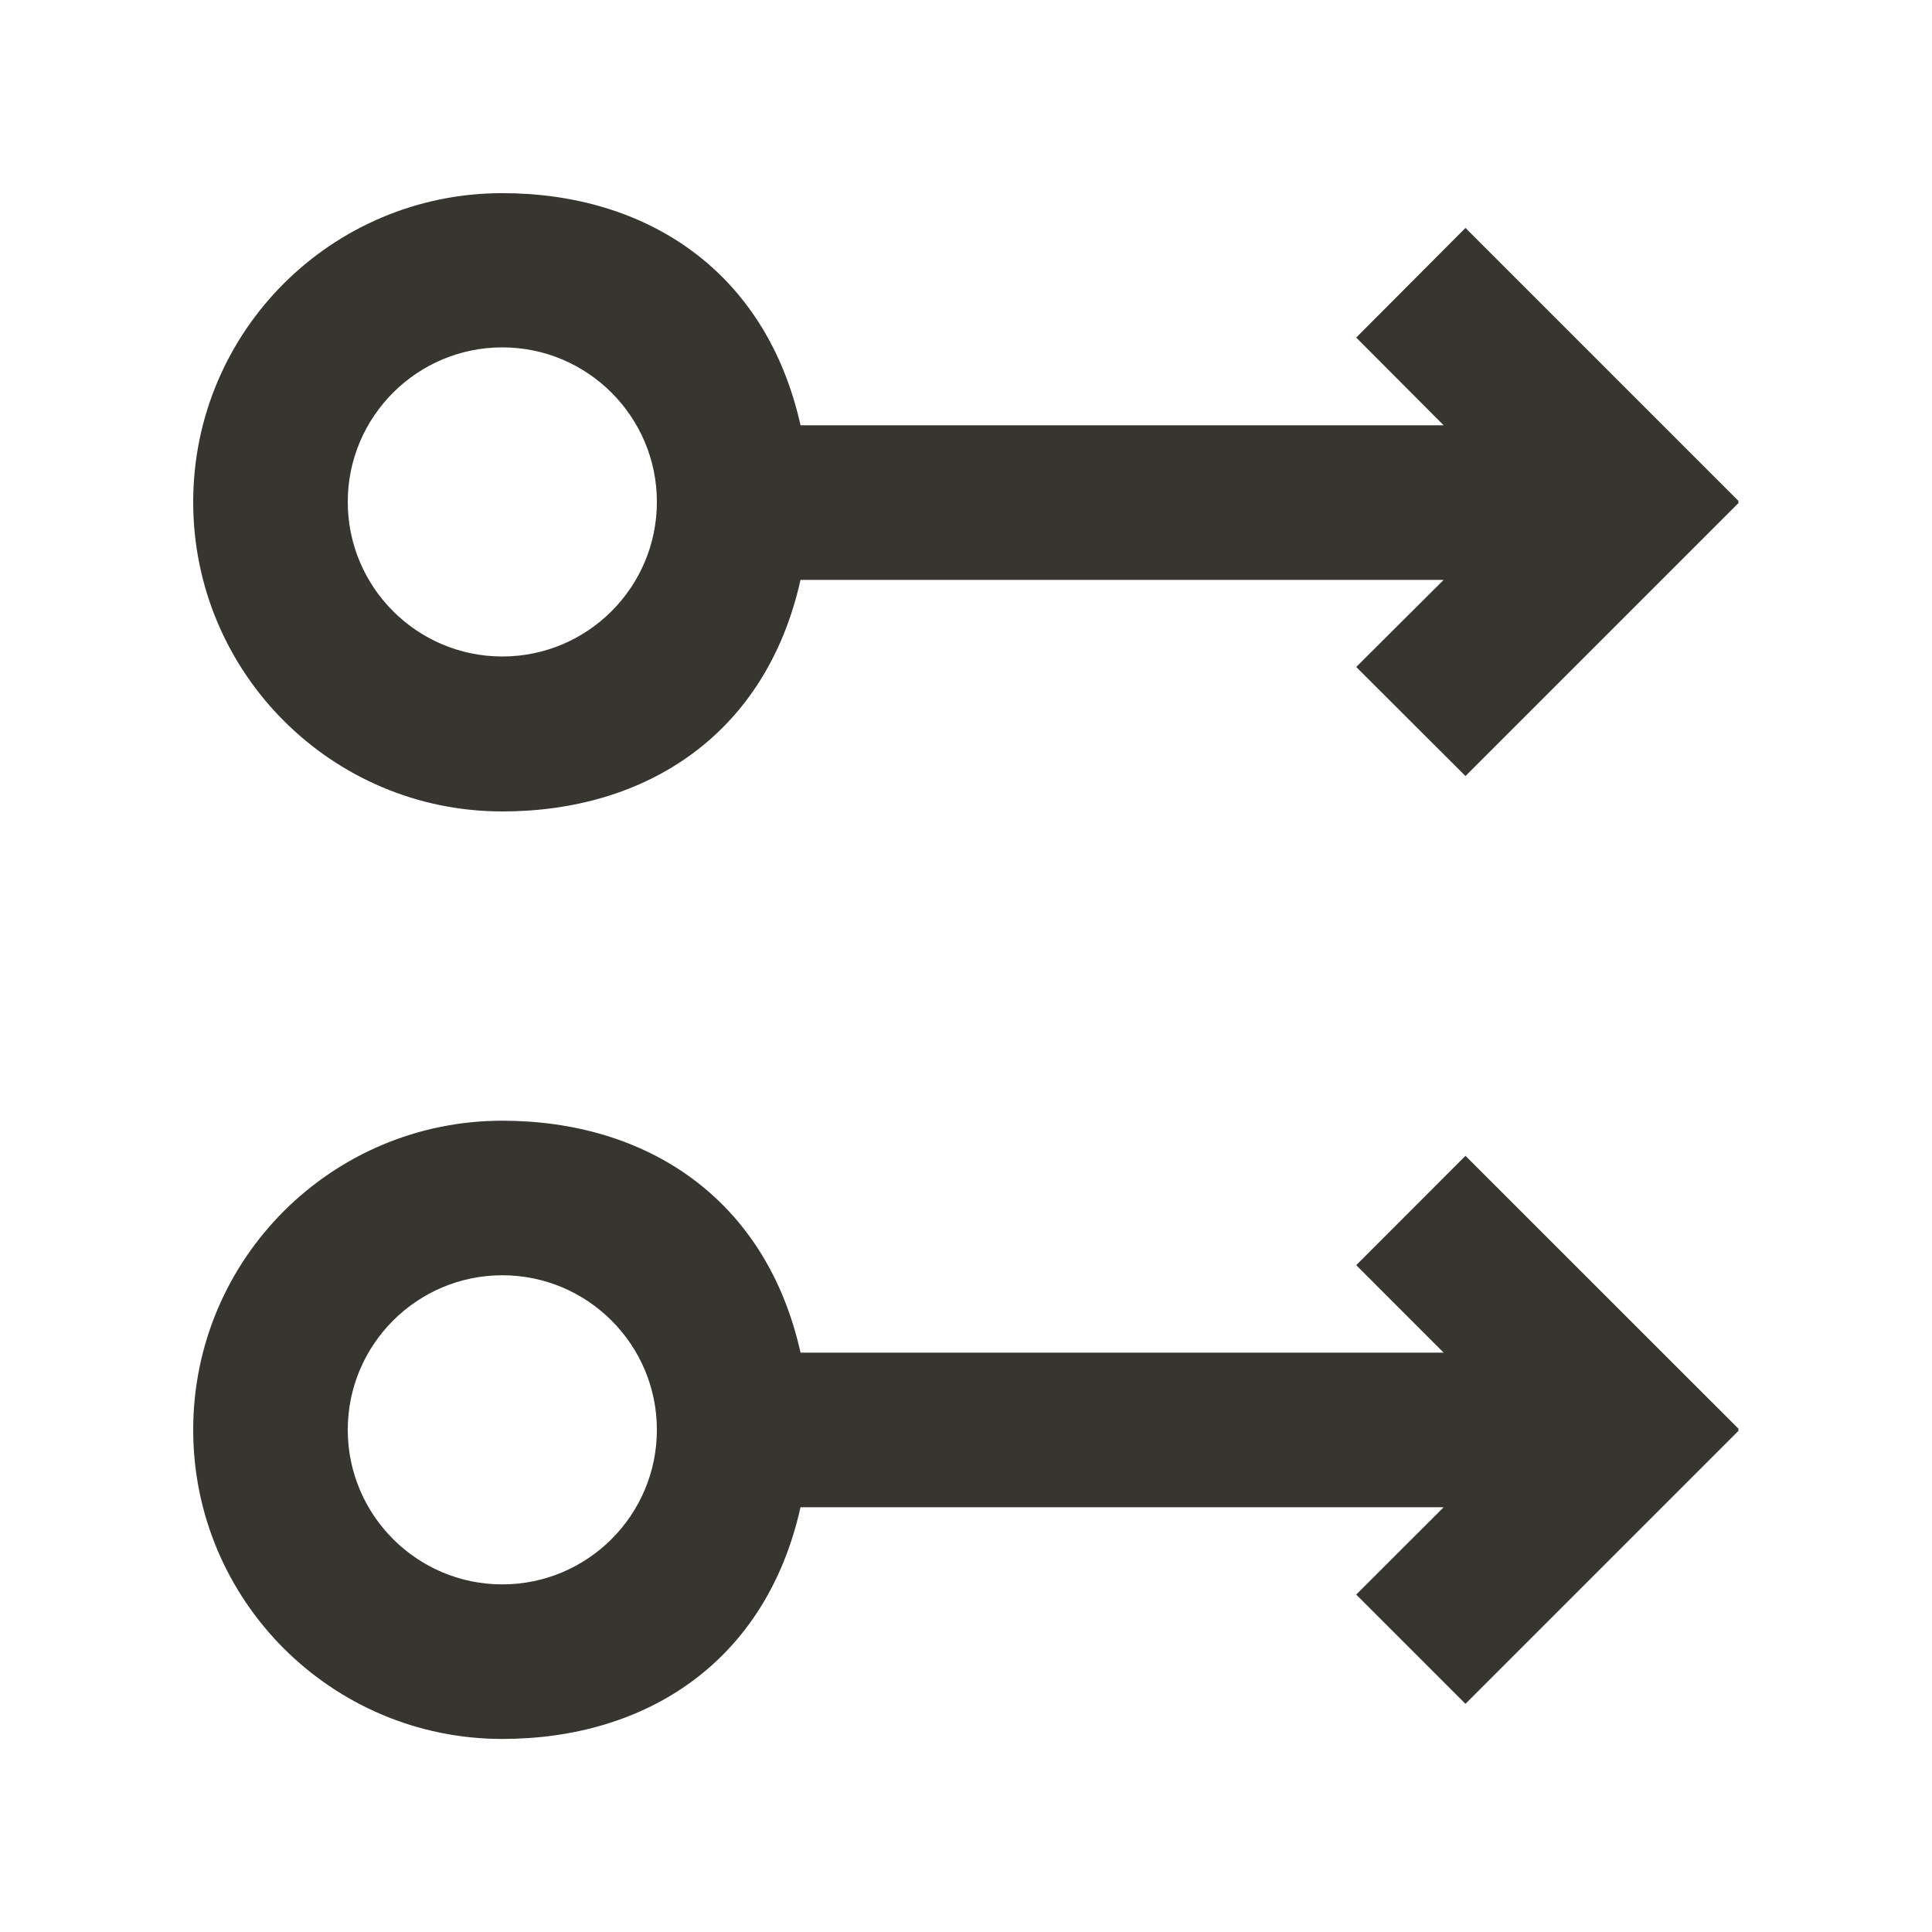 <!-- Generated by IcoMoon.io -->
<svg version="1.1" xmlns="http://www.w3.org/2000/svg" width="40" height="40" viewBox="0 0 40 40">
<title>mp-arrow_right_circle-1</title>
<path fill="#37352f" d="M7.2 29.603c0-1.765 1.435-3.2 3.2-3.2s3.2 1.435 3.2 3.2c0 1.765-1.435 3.2-3.2 3.2s-3.2-1.435-3.2-3.2zM16.574 31.206h13.315l-1.81 1.808 2.262 2.262 5.658-5.658-0.016-0.016 0.016-0.016-5.658-5.656-2.262 2.264 1.81 1.811h-13.315c-0.714-3.2-3.195-4.802-6.174-4.802-3.534 0-6.4 2.864-6.4 6.4 0 3.534 2.866 6.4 6.4 6.4 2.979 0 5.461-1.598 6.174-4.798zM7.2 10.392c0-1.765 1.435-3.2 3.2-3.2s3.2 1.435 3.2 3.2c0 1.765-1.435 3.2-3.2 3.2s-3.2-1.435-3.2-3.2zM16.574 12.006h13.315l-1.81 1.803 2.262 2.258 5.658-5.658-0.016-0.018 0.016-0.014-5.658-5.658-2.262 2.27 1.81 1.816h-13.315c-0.714-3.2-3.195-4.806-6.174-4.806-3.534 0-6.4 2.861-6.4 6.395s2.866 6.406 6.4 6.406c2.979 0 5.461-1.595 6.174-4.795z"></path>
</svg>
